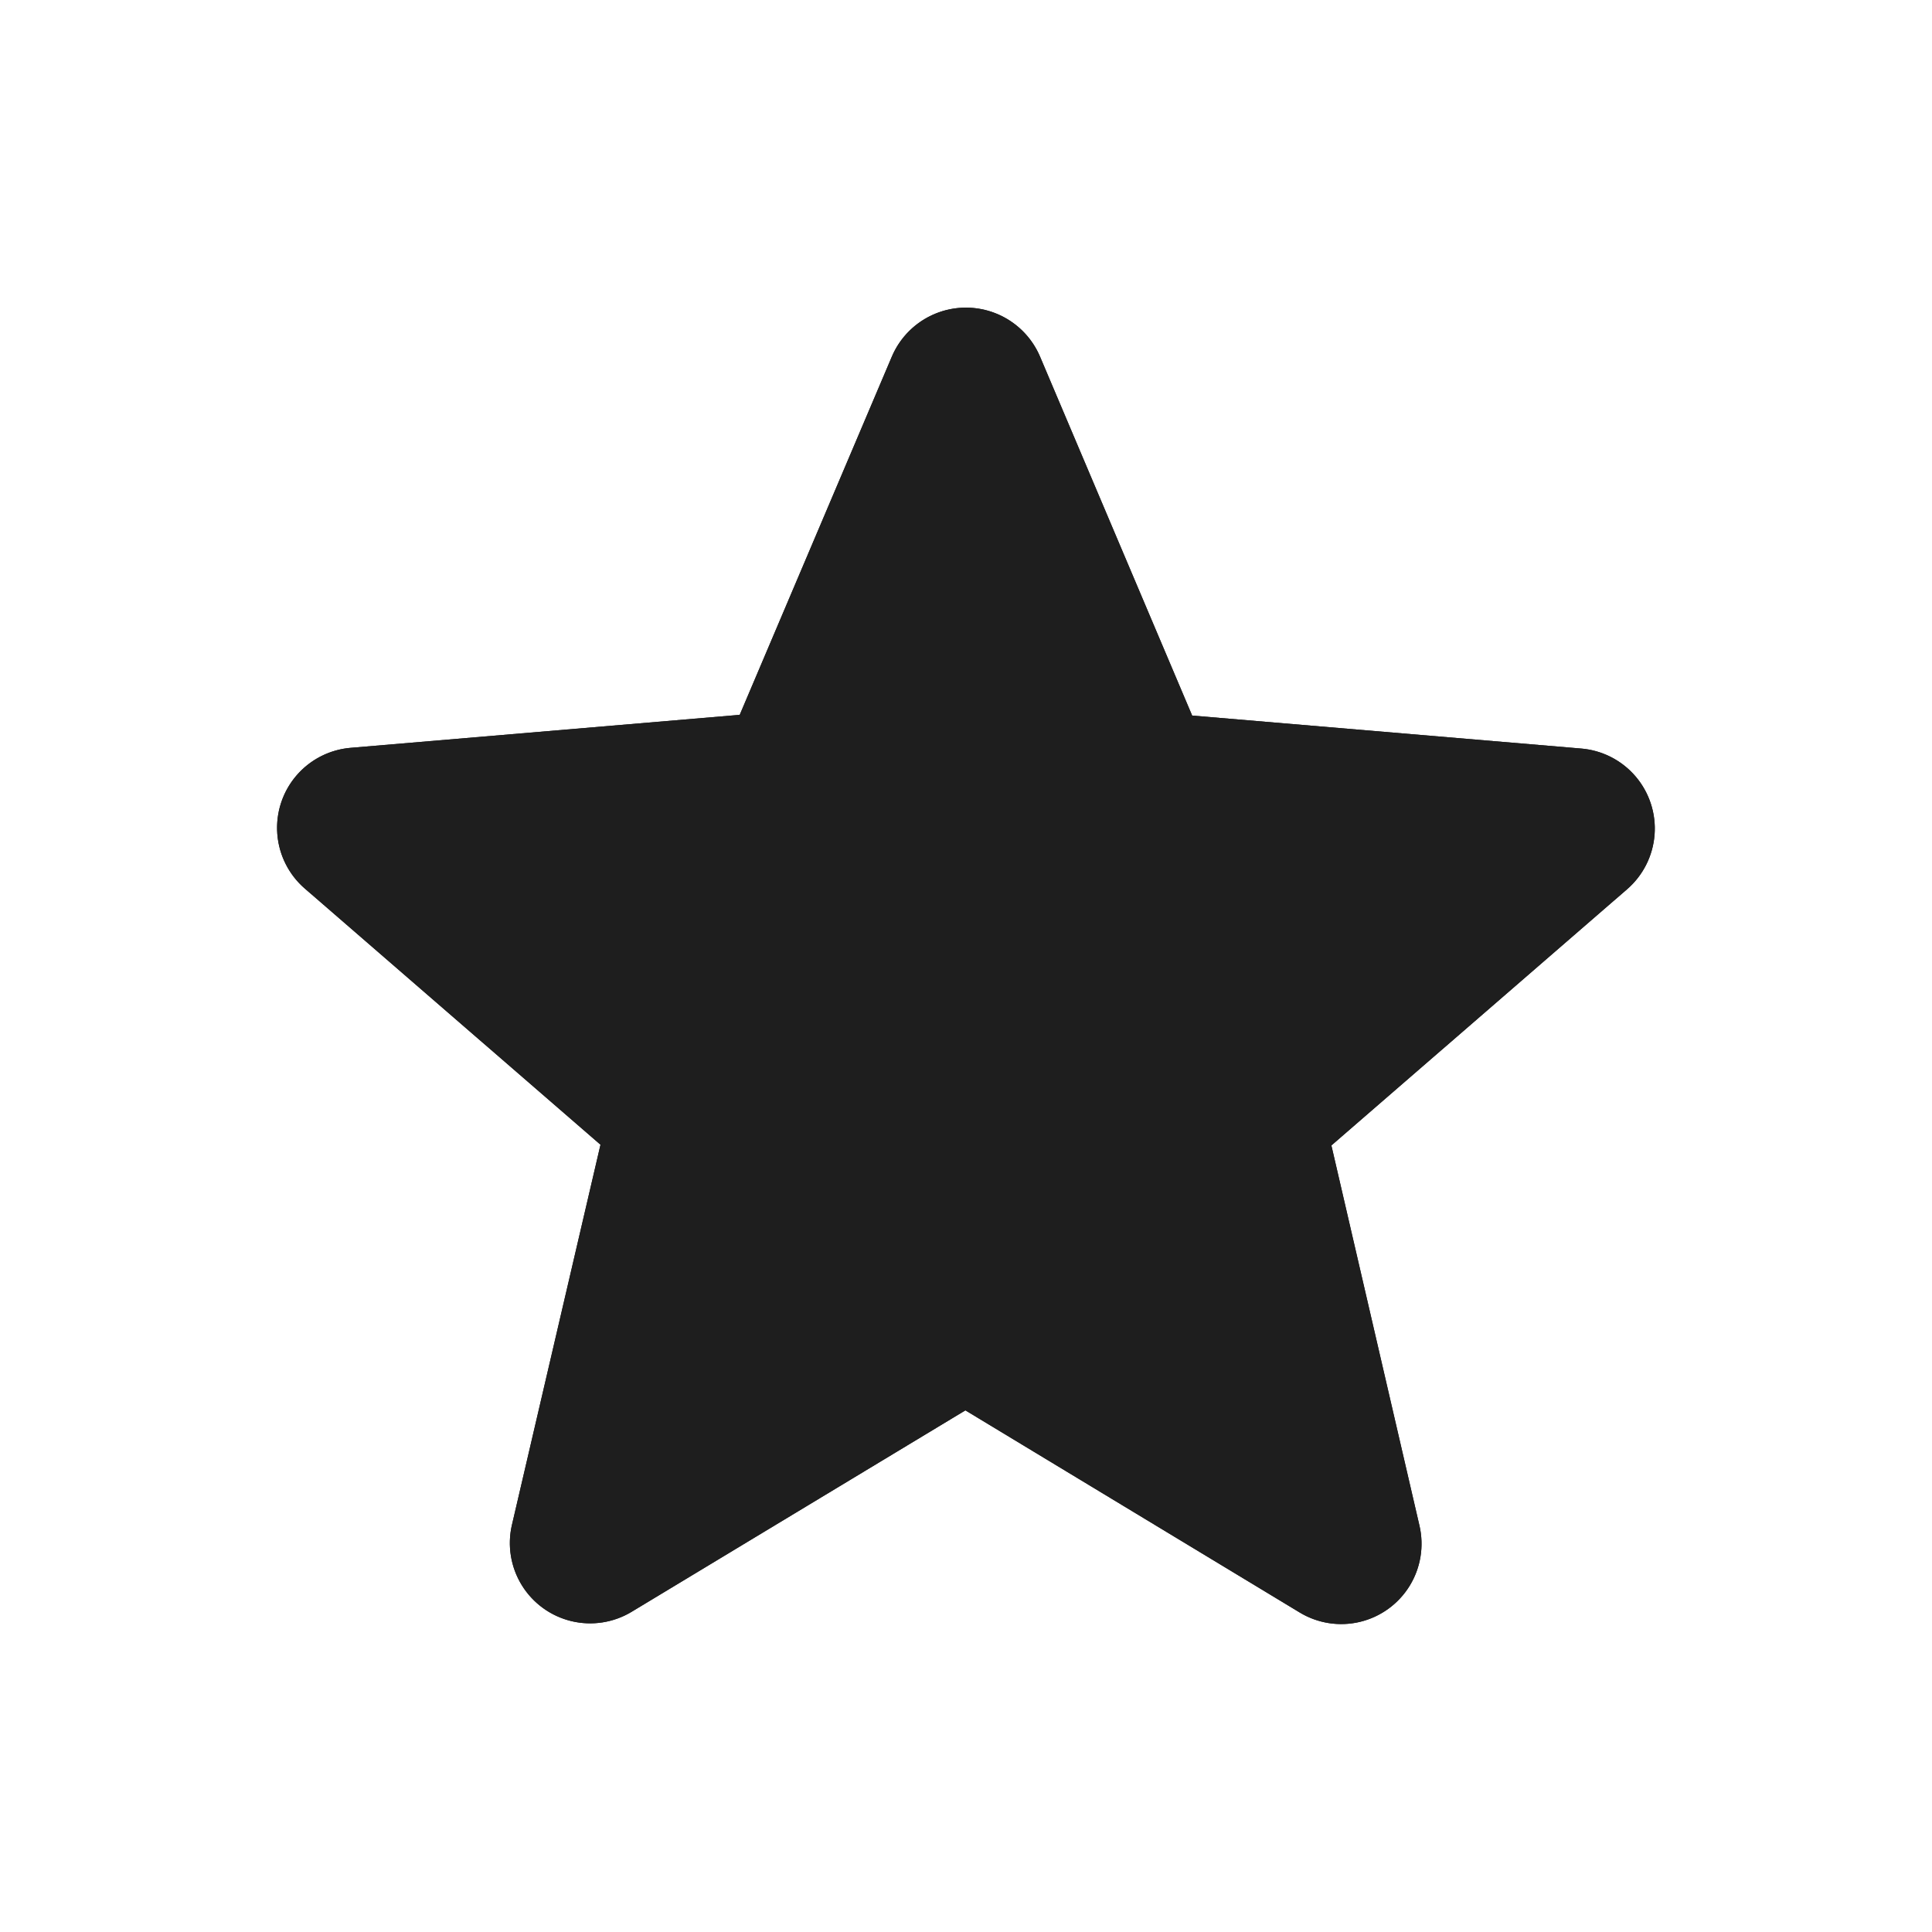<svg id="icon_toggle_star_24px-2" data-name="icon/toggle/star_24px" xmlns="http://www.w3.org/2000/svg" xmlns:xlink="http://www.w3.org/1999/xlink" width="16" height="16" viewBox="0 0 16 16">
  <defs>
    <clipPath id="clip-path">
      <path id="icon_toggle_star_24px" data-name="icon/toggle/star_24px" d="M5.7,9.132l2.767,1.673a.665.665,0,0,0,.993-.72L8.731,6.938l2.447-2.12a.665.665,0,0,0-.38-1.167l-3.22-.273L6.318.405a.667.667,0,0,0-1.227,0L3.831,3.372l-3.22.273a.665.665,0,0,0-.38,1.167l2.447,2.12-.733,3.147a.665.665,0,0,0,.993.72L5.7,9.132Z" transform="translate(0)" fill="#1e1e1e"/>
    </clipPath>
  </defs>
  <g id="Group_13" data-name="Group 13" transform="translate(2.295 2.548)">
    <path id="icon_toggle_star_24px-3" data-name="icon/toggle/star_24px" d="M5.7,9.132l2.767,1.673a.665.665,0,0,0,.993-.72L8.731,6.938l2.447-2.12a.665.665,0,0,0-.38-1.167l-3.22-.273L6.318.405a.667.667,0,0,0-1.227,0L3.831,3.372l-3.22.273a.665.665,0,0,0-.38,1.167l2.447,2.12-.733,3.147a.665.665,0,0,0,.993.72L5.7,9.132Z" transform="translate(0)" fill="#1e1e1e"/>
    <g id="Mask_Group_13" data-name="Mask Group 13" clip-path="url(#clip-path)">
      <g id="_Color" data-name="↳ Color" transform="translate(-2.295 -2.548)">
        <rect id="Rectangle" width="16" height="16" fill="#1e1e1e"/>
      </g>
    </g>
  </g>
</svg>
